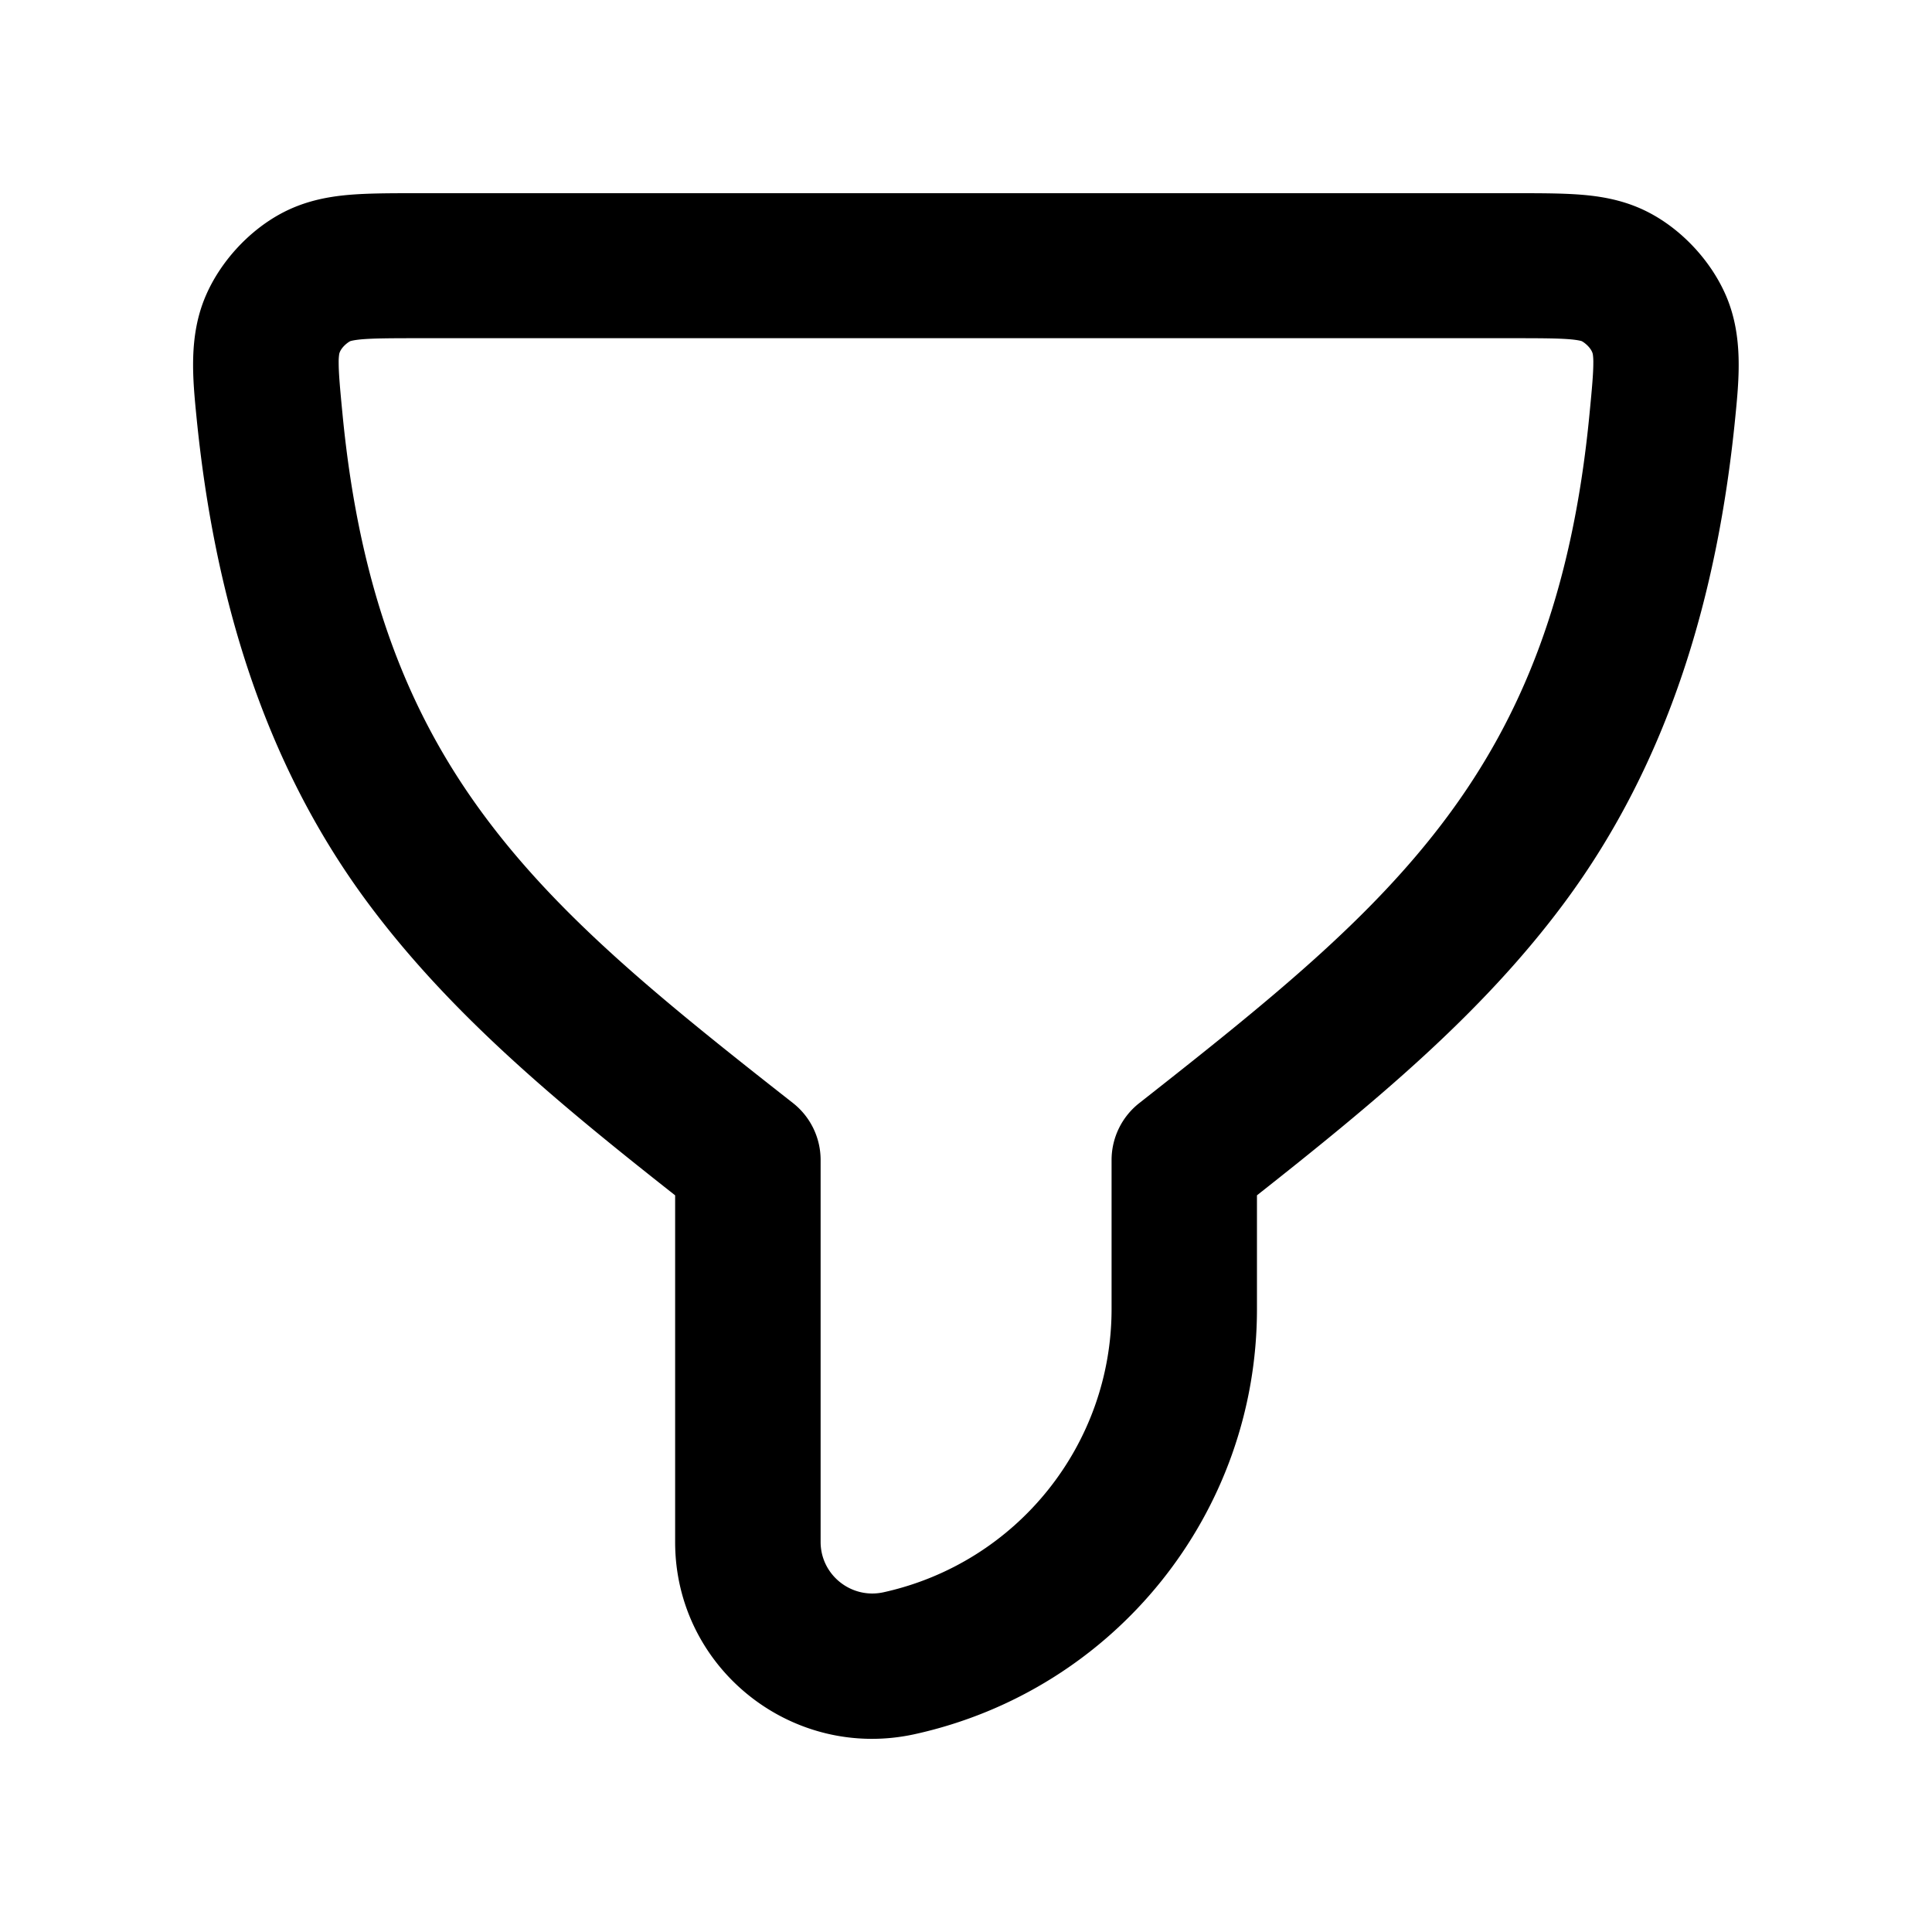 <svg xmlns="http://www.w3.org/2000/svg" width="20" height="20" fill="none" viewBox="0 0 20 20"><path fill="currentColor" fill-rule="evenodd" d="M4.301 2c3.799 0 7.598 0 11.397 0 .256 0 .496 0 .698.018.224.02.463.067.699.196.334.182.623.499.773.848.179.417.135.86.095 1.264-.18 1.813-.677 3.553-1.777 5.03-.858 1.153-1.971 2.068-3.174 3.018v1.178c0 2.112-1.471 3.941-3.538 4.399-1.275.283-2.485-.685-2.485-1.987v-3.59c-1.206-.95-2.318-1.867-3.177-3.022-1.098-1.476-1.596-3.214-1.777-5.026-.04-.404-.085-.846.095-1.264.15-.349.439-.666.773-.848.237-.129.476-.176.699-.196C3.806 2 4.046 2 4.301 2Zm-.676 1.532c.009-.003.04-.012.115-.019.126-.011.296-.012.589-.012h11.341c.294 0 .464.001.59.012.076.007.107.016.115.019 0.0 0-0 0 0 0 .045.025.104.082.114.136a.56.56 0 0 1 .005.087c0.0.111-.013.258-.039.525-.181 1.892-.711 3.151-1.477 4.18-.787 1.057-1.844 1.905-3.184 2.959a.75.75 0 0 0-.287.589v1.542c0 1.408-.981 2.628-2.36 2.933-.335.074-.652-.18-.652-.521v-3.954a.75.75 0 0 0-.287-.59c-1.341-1.052-2.399-1.904-3.186-2.962C4.256 7.427 3.726 6.167 3.545 4.28c-.026-.267-.039-.415-.039-.525a.54.54 0 0 1 .005-.087c.009-.054.068-.111.114-.136Z" clip-rule="evenodd"/></svg>
